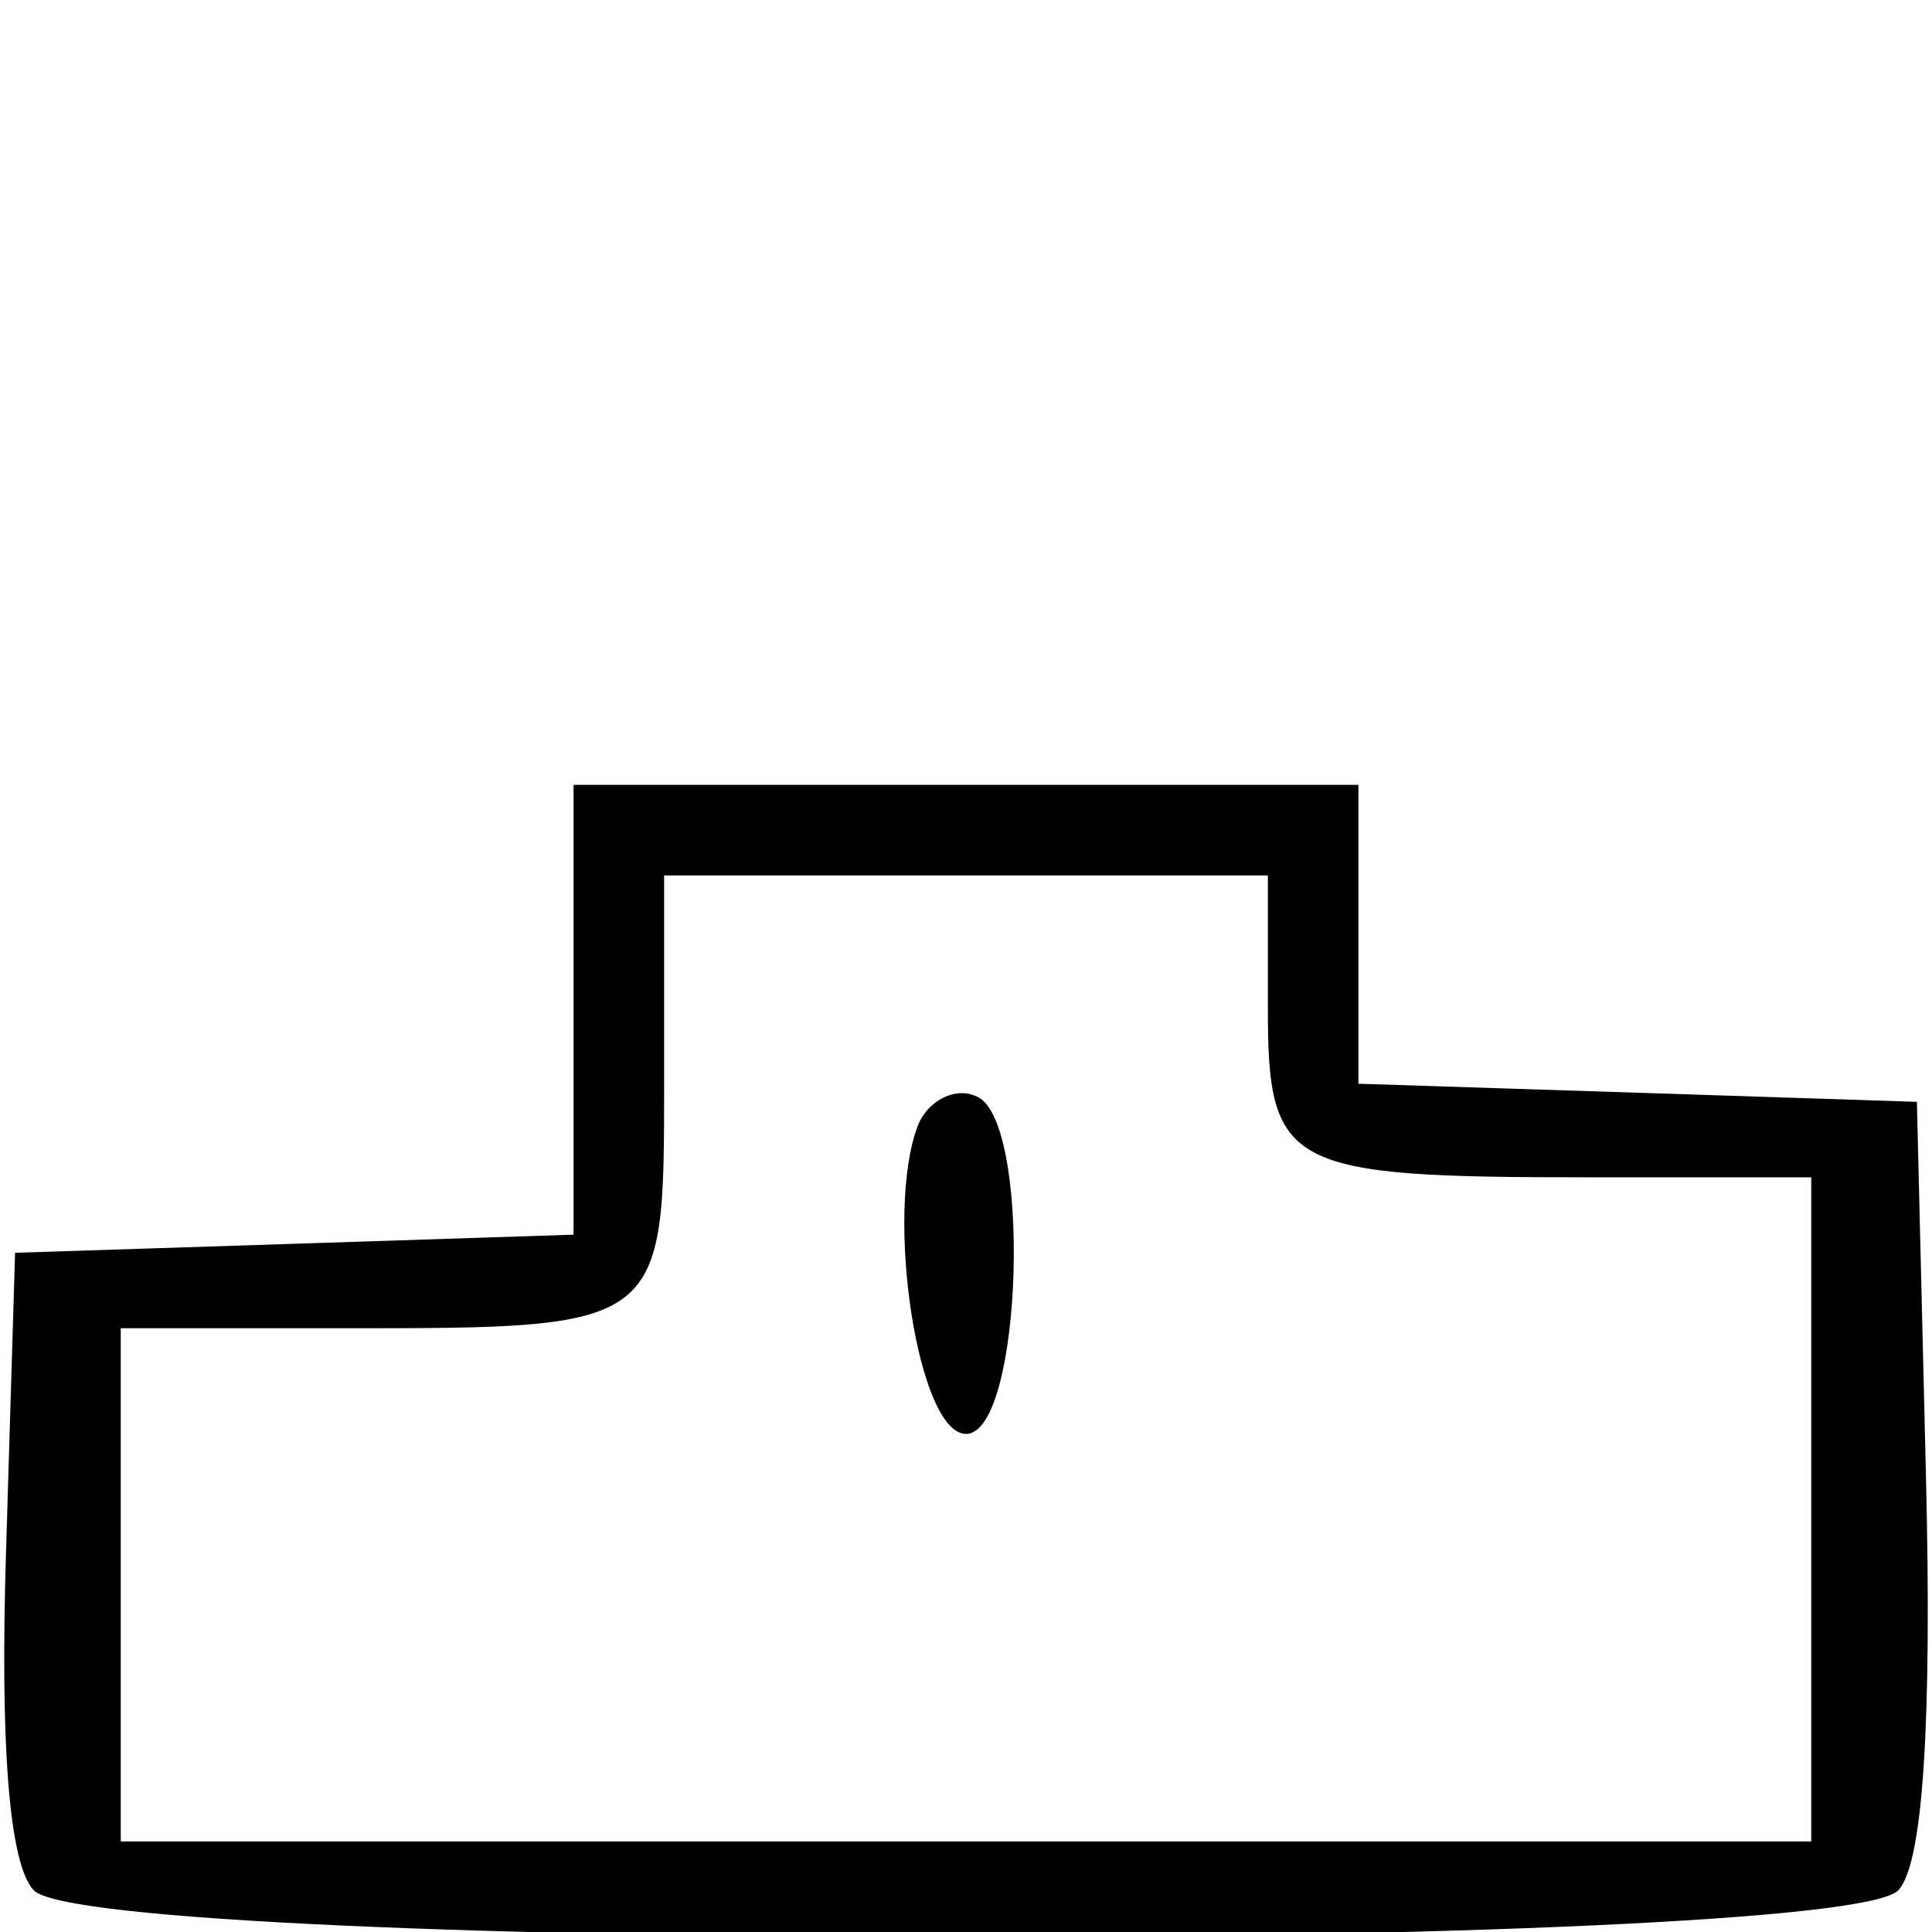 <?xml version="1.0" standalone="no"?>
<svg version="1.0" xmlns="http://www.w3.org/2000/svg"
 width="64pt" height="64pt" viewBox="0 0 64 64"
 preserveAspectRatio="xMidYMid meet">

<g transform="translate(0,64) scale(0.1,-0.1)"
fill="#000000" stroke="none">
<path d="M190 305 l0 -74 -92 -3 -93 -3 -3 -99 c-2 -64 1 -103 9 -112 17 -21
601 -21 618 0 8 9 11 55 9 137 l-3 124 -92 3 -93 3 0 49 0 50 -130 0 -130 0 0
-75z m230 1 c0 -53 6 -56 106 -56 l74 0 0 -110 0 -110 -280 0 -280 0 0 85 0
85 74 0 c106 0 106 0 106 81 l0 69 100 0 100 0 0 -44z"/>
<path d="M304 267 c-11 -29 0 -102 16 -102 19 0 22 106 3 112 -7 3 -16 -2 -19
-10z"/>
</g>
</svg>